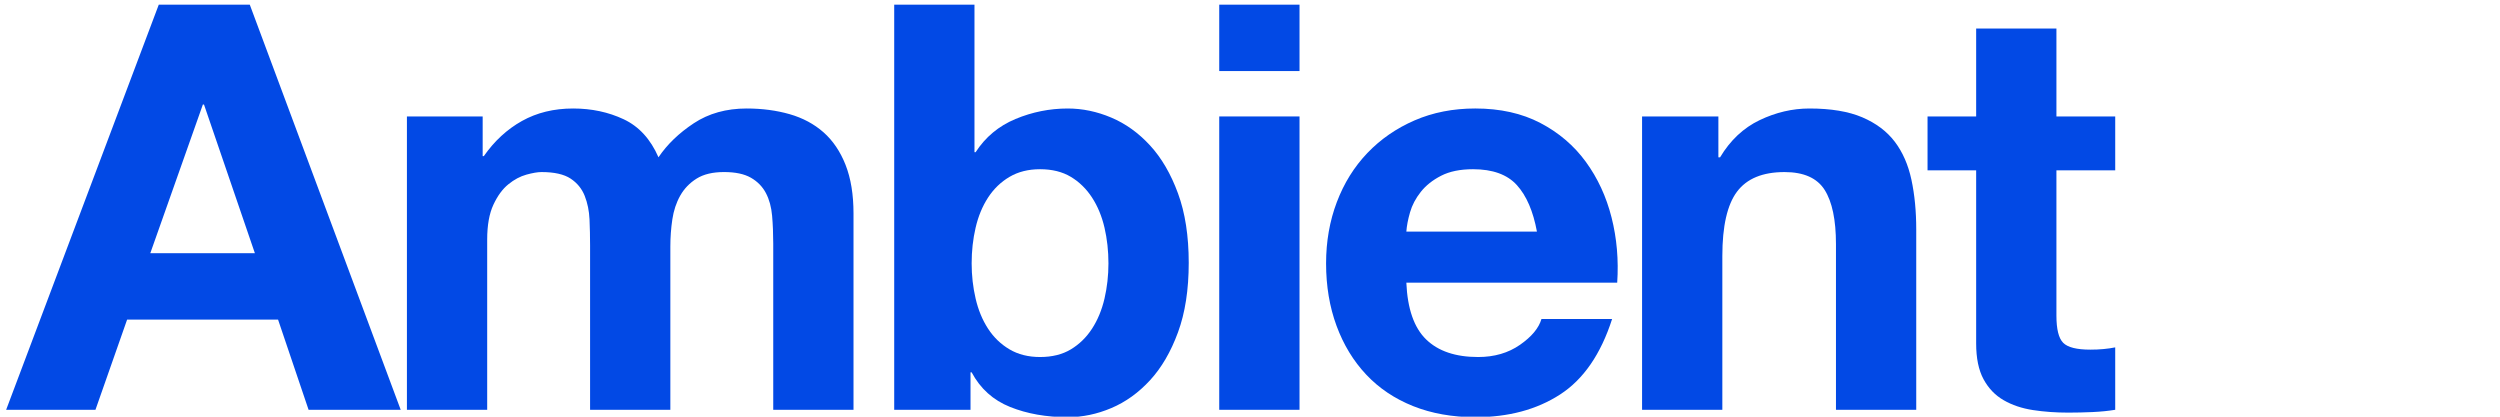 <?xml version="1.0" encoding="UTF-8" standalone="no"?><!DOCTYPE svg PUBLIC "-//W3C//DTD SVG 1.1//EN" "http://www.w3.org/Graphics/SVG/1.1/DTD/svg11.dtd"><svg width="100%" height="100%" viewBox="0 0 240 40" version="1.1" xmlns="http://www.w3.org/2000/svg" xmlns:xlink="http://www.w3.org/1999/xlink" xml:space="preserve" xmlns:serif="http://www.serif.com/" style="fill-rule:evenodd;clip-rule:evenodd;stroke-linejoin:round;stroke-miterlimit:2;"><g><path d="M14.429,24.306l5.046,-14.27l0.109,-0l4.884,14.27l-10.039,0Zm0.813,-23.858l-14.652,38.892l8.574,0l3.04,-8.661l14.489,0l2.931,8.661l8.844,0l-14.489,-38.892l-8.737,0Z" style="fill:#0249e5;fill-rule:nonzero;"/><path d="M106.032,28.664c-0.254,1.088 -0.652,2.052 -1.194,2.887c-0.543,0.835 -1.221,1.497 -2.035,1.988c-0.815,0.49 -1.8,0.735 -2.958,0.735c-1.122,0 -2.099,-0.245 -2.93,-0.735c-0.833,-0.491 -1.52,-1.153 -2.063,-1.988c-0.542,-0.835 -0.941,-1.798 -1.193,-2.887c-0.254,-1.09 -0.381,-2.215 -0.381,-3.378c0,-1.199 0.127,-2.342 0.381,-3.431c0.252,-1.089 0.651,-2.051 1.193,-2.887c0.543,-0.835 1.23,-1.498 2.063,-1.989c0.831,-0.49 1.808,-0.734 2.93,-0.734c1.158,-0 2.143,0.244 2.958,0.734c0.814,0.491 1.492,1.154 2.035,1.989c0.543,0.836 0.94,1.798 1.194,2.887c0.252,1.089 0.379,2.233 0.379,3.431c0,1.163 -0.127,2.288 -0.379,3.378m4.368,-14.707c-1.104,-1.198 -2.343,-2.088 -3.718,-2.669c-1.374,-0.581 -2.766,-0.872 -4.178,-0.872c-1.737,0 -3.41,0.337 -5.02,1.009c-1.609,0.672 -2.885,1.734 -3.825,3.186l-0.109,-0l-0,-14.163l-7.706,0l-0,38.892l7.326,-0l-0,-3.596l0.108,0c0.833,1.563 2.063,2.67 3.691,3.323c1.628,0.654 3.473,0.981 5.535,0.981c1.411,0 2.804,-0.29 4.178,-0.871c1.375,-0.581 2.614,-1.472 3.718,-2.669c1.103,-1.198 1.999,-2.732 2.686,-4.603c0.688,-1.87 1.032,-4.094 1.032,-6.673c-0,-2.578 -0.344,-4.801 -1.032,-6.672c-0.687,-1.871 -1.583,-3.405 -2.686,-4.603" style="fill:#0249e5;fill-rule:nonzero;"/><rect x="117.047" y="11.179" width="7.707" height="28.161" style="fill:#0249e5;"/><path d="M81.177,15.836c-0.508,-1.289 -1.213,-2.333 -2.117,-3.132c-0.905,-0.799 -1.99,-1.38 -3.256,-1.744c-1.266,-0.361 -2.641,-0.544 -4.124,-0.544c-1.953,-0 -3.646,0.473 -5.074,1.416c-1.43,0.945 -2.56,2.034 -3.392,3.269c-0.76,-1.744 -1.873,-2.96 -3.338,-3.65c-1.465,-0.69 -3.084,-1.035 -4.856,-1.035c-1.845,-0 -3.483,0.4 -4.912,1.198c-1.43,0.799 -2.65,1.926 -3.663,3.377l-0.109,0l0,-3.812l-7.272,0l0,28.161l7.706,0l0,-16.341c0,-1.379 0.199,-2.496 0.598,-3.349c0.398,-0.853 0.876,-1.507 1.438,-1.961c0.561,-0.454 1.139,-0.763 1.736,-0.926c0.598,-0.163 1.077,-0.245 1.439,-0.245c1.229,0 2.161,0.209 2.794,0.626c0.633,0.417 1.085,0.972 1.358,1.662c0.271,0.689 0.424,1.443 0.461,2.26c0.035,0.817 0.054,1.642 0.054,2.478l-0,15.796l7.706,-0l0,-15.687c0,-0.872 0.063,-1.734 0.19,-2.587c0.126,-0.853 0.38,-1.616 0.76,-2.289c0.38,-0.671 0.904,-1.216 1.574,-1.633c0.668,-0.418 1.546,-0.627 2.631,-0.627c1.086,0 1.945,0.182 2.578,0.545c0.633,0.363 1.113,0.854 1.439,1.471c0.325,0.618 0.524,1.343 0.596,2.178c0.072,0.836 0.109,1.726 0.109,2.669l-0,15.96l7.706,0l-0,-18.846c-0,-1.816 -0.254,-3.368 -0.76,-4.658" style="fill:#0249e5;fill-rule:nonzero;"/><path d="M181.897,13.603c-0.76,-0.999 -1.801,-1.779 -3.121,-2.343c-1.322,-0.562 -3.012,-0.844 -5.074,-0.844c-1.628,-0 -3.22,0.373 -4.776,1.117c-1.555,0.745 -2.821,1.934 -3.798,3.568l-0.163,0l0,-3.922l-7.326,0l0,28.161l7.706,-0l-0,-14.762c-0,-2.867 0.47,-4.929 1.411,-6.182c0.94,-1.252 2.46,-1.878 4.558,-1.878c1.845,-0 3.129,0.571 3.853,1.715c0.723,1.144 1.086,2.879 1.086,5.202l-0,15.905l7.706,0l0,-17.322c0,-1.743 -0.154,-3.331 -0.462,-4.766c-0.308,-1.434 -0.841,-2.65 -1.6,-3.649" style="fill:#0249e5;fill-rule:nonzero;"/><path d="M135.01,22.236c0.036,-0.544 0.154,-1.161 0.353,-1.852c0.198,-0.689 0.542,-1.343 1.031,-1.961c0.488,-0.616 1.139,-1.135 1.954,-1.552c0.814,-0.417 1.835,-0.626 3.066,-0.626c1.88,0 3.283,0.508 4.206,1.525c0.922,1.017 1.564,2.505 1.926,4.466l-12.536,0Zm17.23,-6.7c-1.14,-1.561 -2.597,-2.806 -4.369,-3.731c-1.772,-0.926 -3.853,-1.39 -6.241,-1.39c-2.134,0 -4.078,0.382 -5.833,1.144c-1.755,0.763 -3.266,1.808 -4.531,3.133c-1.267,1.327 -2.244,2.896 -2.931,4.712c-0.688,1.816 -1.031,3.777 -1.031,5.882c0,2.18 0.335,4.177 1.004,5.992c0.669,1.817 1.619,3.378 2.849,4.685c1.229,1.308 2.732,2.315 4.504,3.024c1.772,0.707 3.763,1.062 5.969,1.062c3.184,-0 5.897,-0.726 8.141,-2.179c2.243,-1.452 3.907,-3.868 4.992,-7.245l-6.783,0c-0.253,0.872 -0.941,1.698 -2.062,2.479c-1.122,0.78 -2.461,1.17 -4.016,1.17c-2.171,0 -3.835,-0.563 -4.993,-1.689c-1.158,-1.124 -1.791,-2.941 -1.899,-5.446l20.242,-0c0.144,-2.179 -0.036,-4.267 -0.543,-6.265c-0.506,-1.997 -1.329,-3.776 -2.469,-5.338" style="fill:#0249e5;fill-rule:nonzero;"/><path d="M203.061,16.353l0,-5.174l-5.644,-0l0,-8.443l-7.706,0l-0,8.443l-4.667,-0l-0,5.174l4.667,0l-0,16.613c-0,1.417 0.235,2.561 0.705,3.433c0.47,0.871 1.113,1.544 1.927,2.015c0.814,0.472 1.754,0.789 2.822,0.953c1.067,0.164 2.198,0.245 3.392,0.245c0.76,0 1.537,-0.019 2.333,-0.054c0.795,-0.037 1.519,-0.109 2.171,-0.218l-0,-5.992c-0.363,0.074 -0.742,0.127 -1.14,0.164c-0.399,0.037 -0.814,0.054 -1.248,0.054c-1.302,0 -2.171,-0.217 -2.605,-0.654c-0.435,-0.435 -0.651,-1.306 -0.651,-2.614l-0,-13.945l5.644,0Z" style="fill:#0249e5;fill-rule:nonzero;"/><rect x="117.047" y="0.448" width="7.707" height="6.373" style="fill:#0249e5;"/></g></svg>